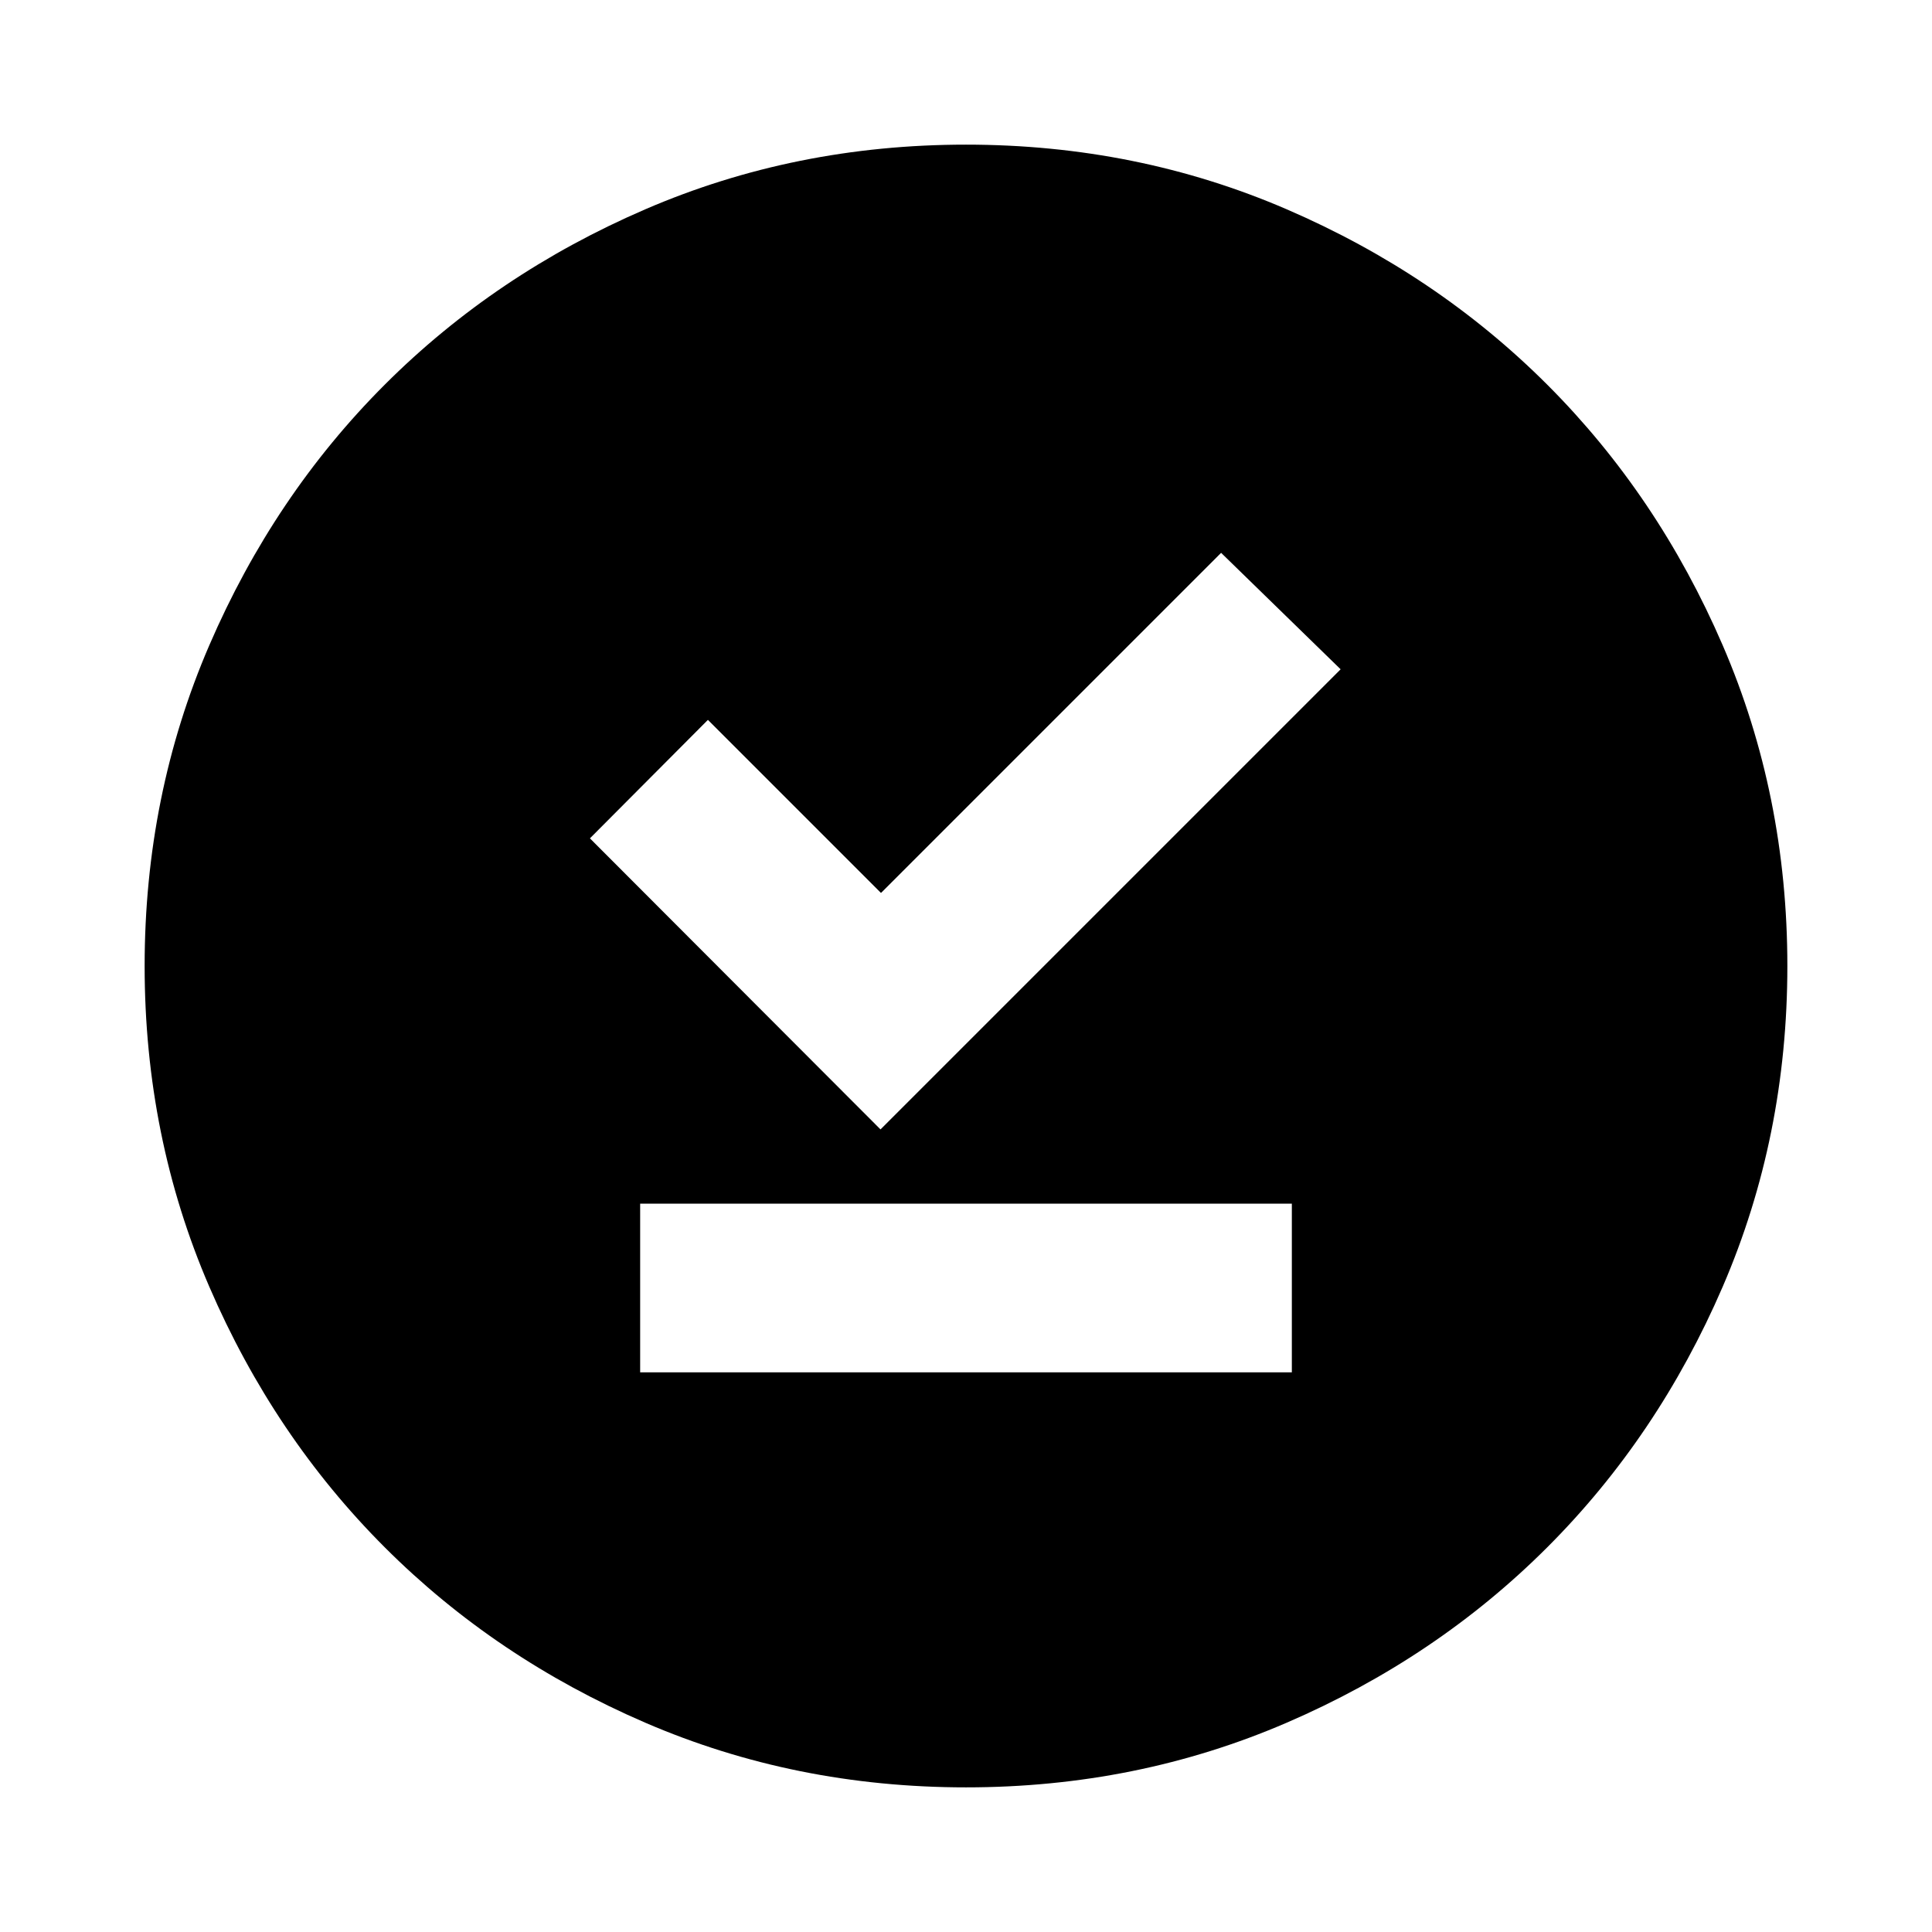 <svg xmlns="http://www.w3.org/2000/svg" height="24" viewBox="0 -960 960 960" width="24"><path d="M318.09-278.09h323.82v-83.82H318.09v83.82ZM437.52-398.8l228.63-228.63-59.39-57.87-169 169-86-86-58.63 58.87L437.52-398.8ZM480-71.87q-84.91 0-159.34-32.12-74.44-32.12-129.5-87.17-55.05-55.06-87.17-129.5Q71.87-395.09 71.87-480t32.12-159.34q32.12-74.44 87.17-129.5 55.06-55.05 129.5-87.17 74.43-32.12 159.34-32.12t159.34 32.12q74.44 32.12 129.5 87.17 55.05 55.06 87.17 129.5 32.12 74.43 32.12 159.34t-32.12 159.34q-32.12 74.44-87.17 129.5-55.06 55.05-129.5 87.17Q564.91-71.87 480-71.87Z"/></svg>